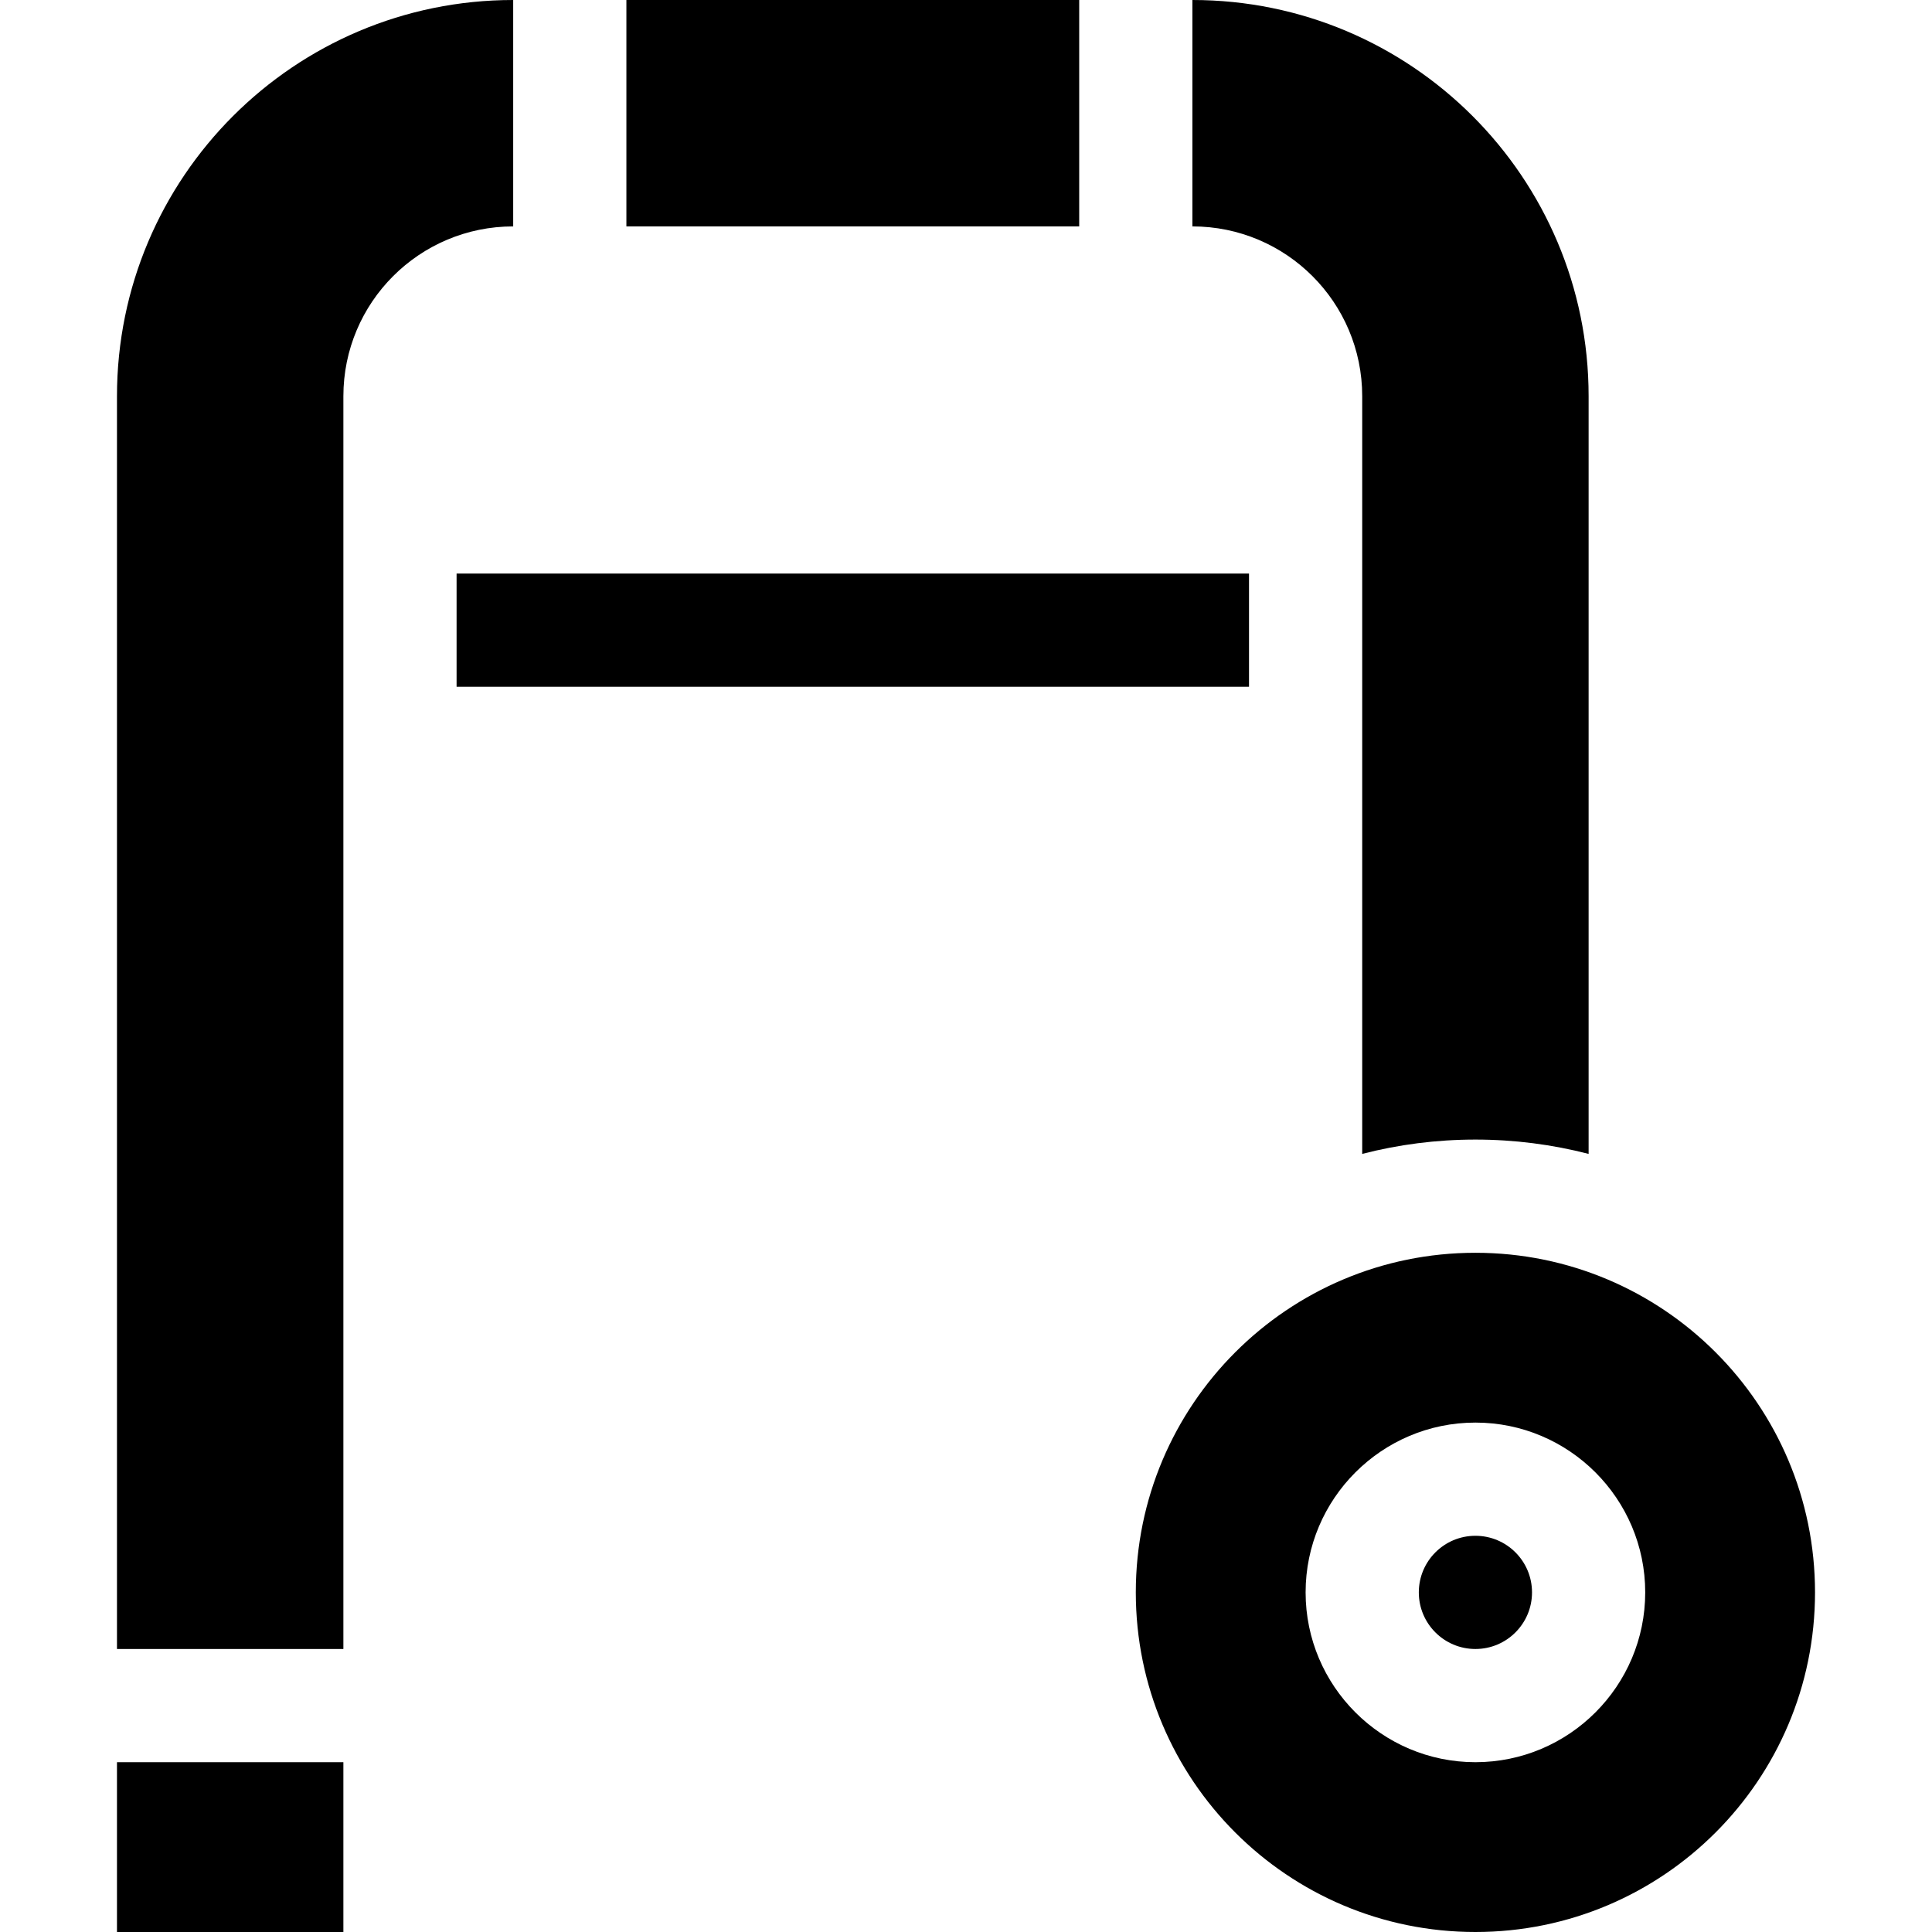 <svg id="Capa_1" enable-background="new 0 0 512 512" height="512" viewBox="0 0 512 512" width="512" xmlns="http://www.w3.org/2000/svg"><g><path d="m121 152h210v30h-210z"/><path d="m31 105v332h60v-332c0-24.853 20.147-45 45-45v-60c-57.99 0-105 47.01-105 105z"/><path d="m166 0h120v60h-120z"/><path d="m421 305.797v-200.797c0-57.99-47.01-105-105-105v60c24.853 0 45 20.147 45 45v200.797c9.592-2.478 19.645-3.797 30-3.797s20.408 1.319 30 3.797z"/><path d="m31 467h60v45h-60z"/><circle cx="391" cy="422" r="15"/><path d="m391 332c-49.706 0-90 40.294-90 90s40.294 90 90 90 90-40.294 90-90-40.294-90-90-90zm0 135c-24.813 0-45-20.187-45-45s20.187-45 45-45 45 20.187 45 45-20.187 45-45 45z"/></g></svg>